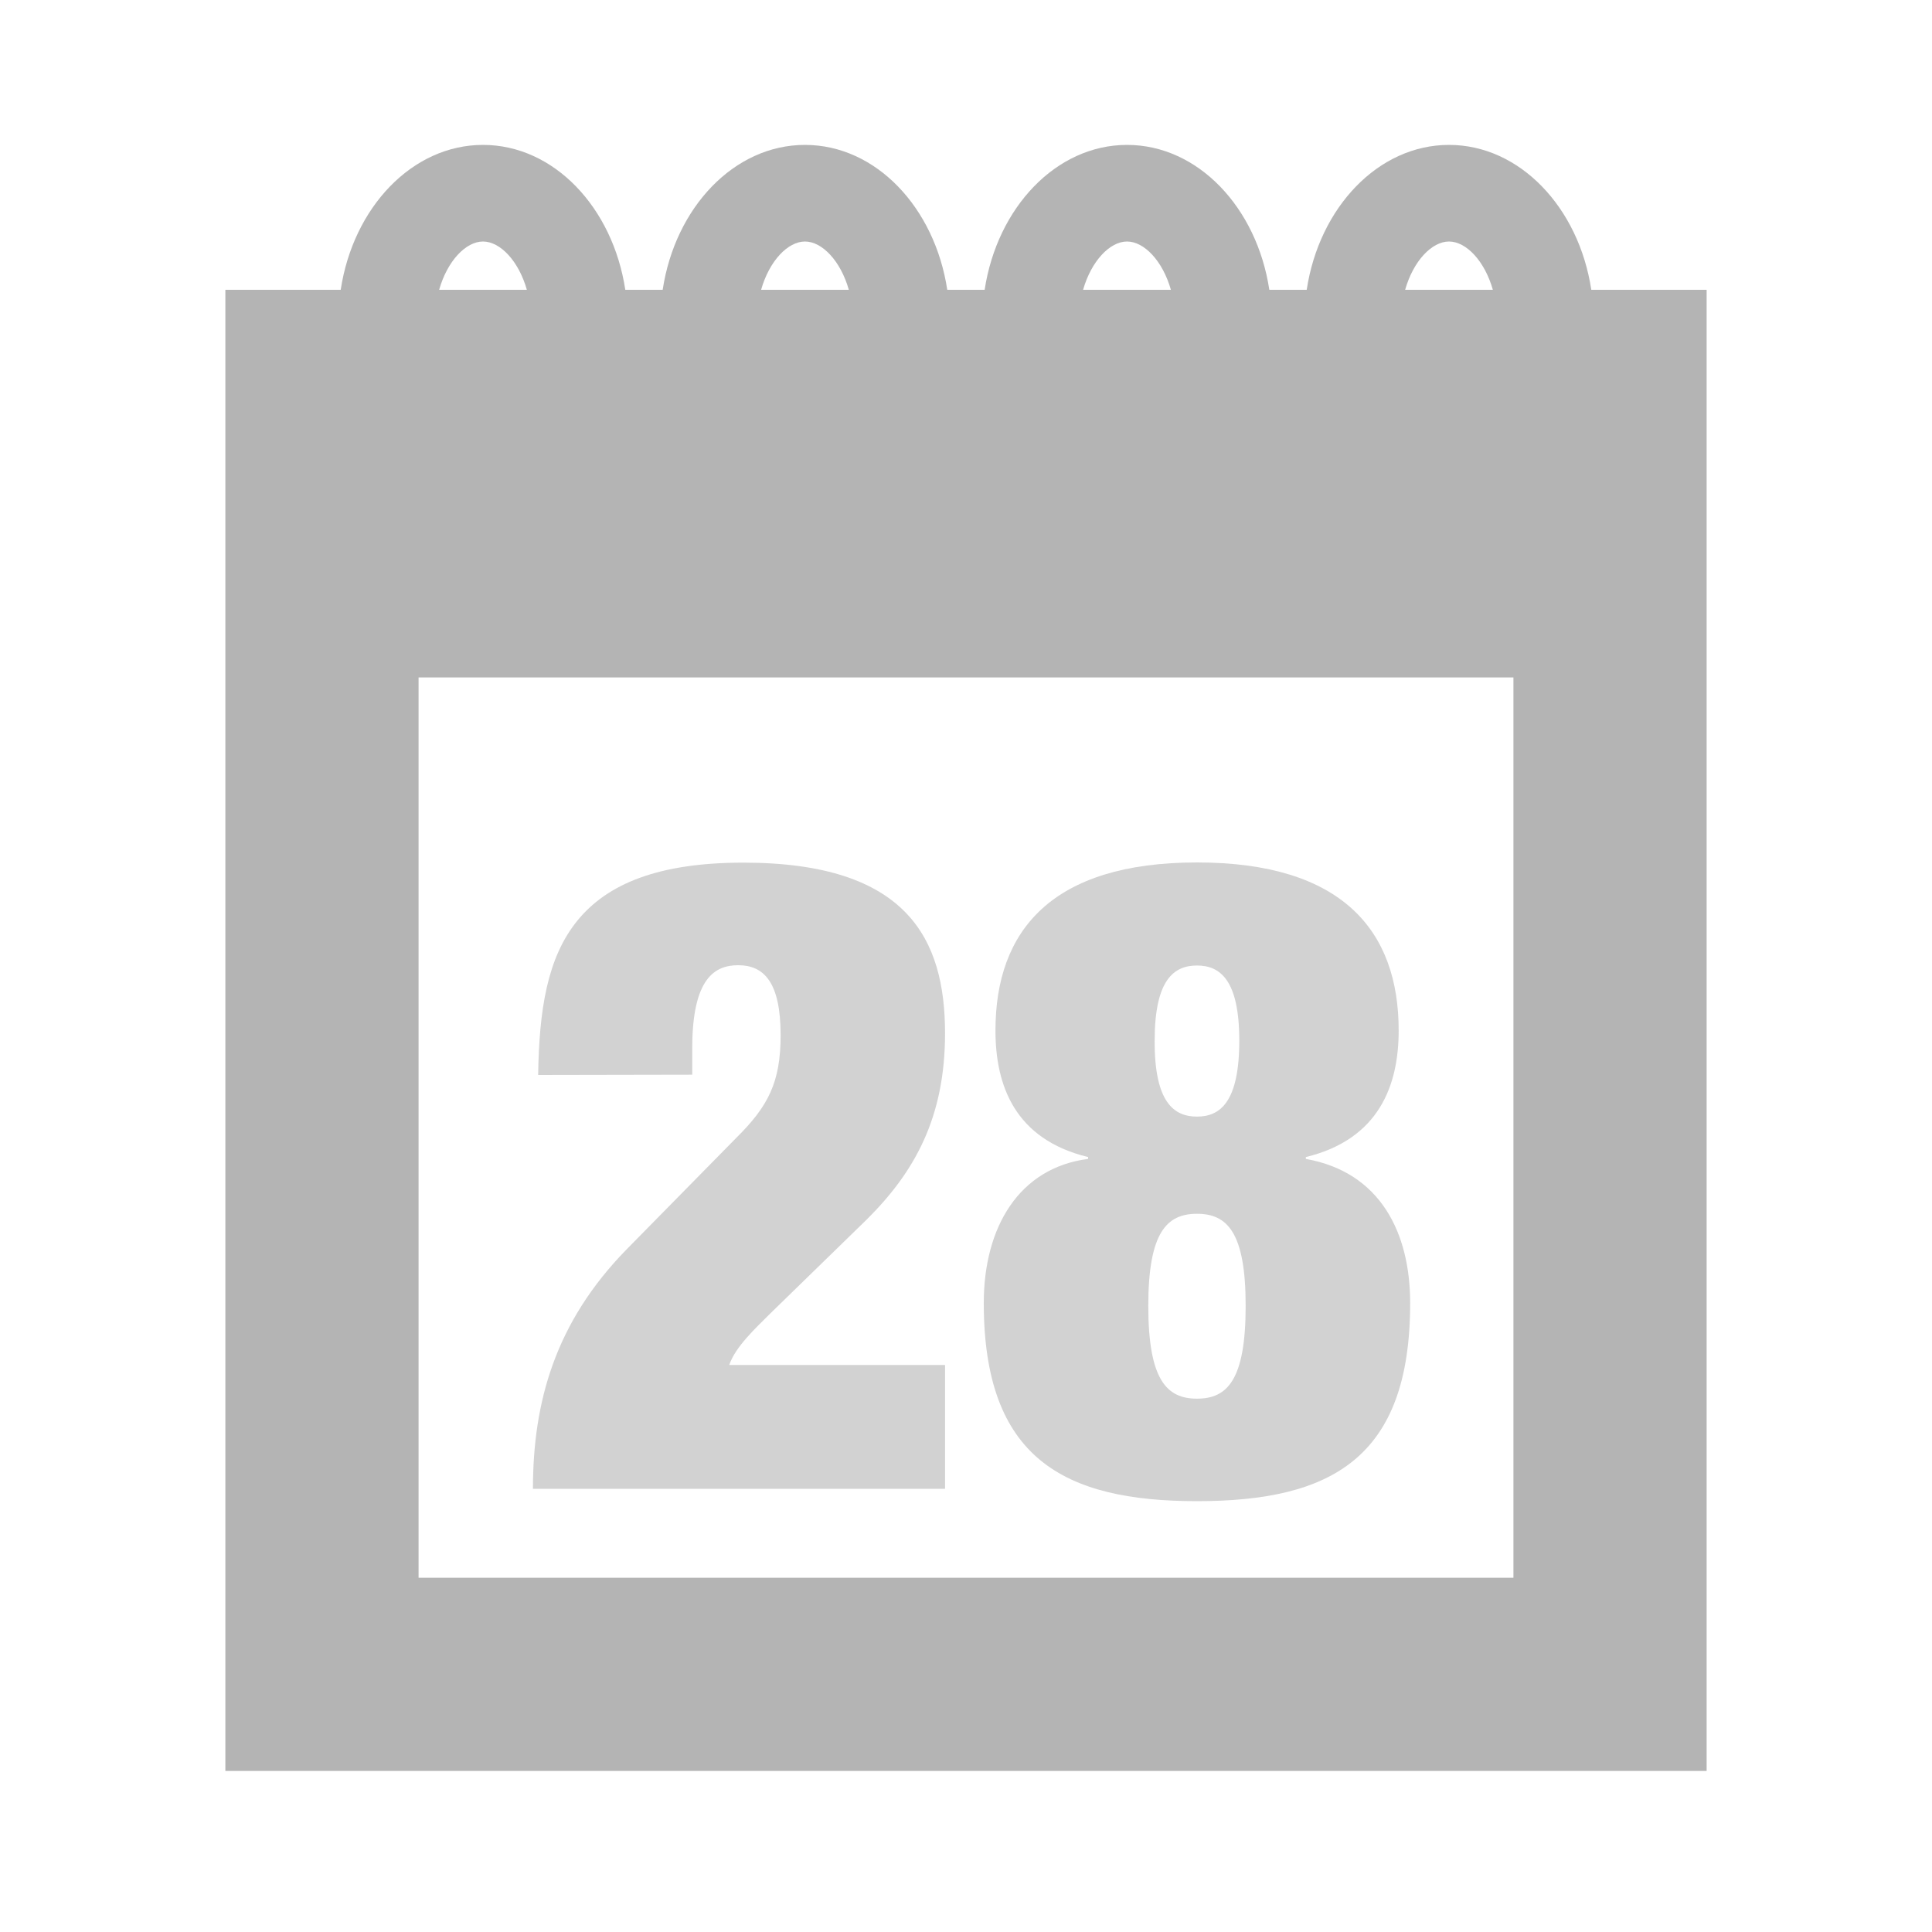 <?xml version="1.0" encoding="utf-8"?>
<!-- Generator: Adobe Illustrator 16.0.4, SVG Export Plug-In . SVG Version: 6.00 Build 0)  -->
<!DOCTYPE svg PUBLIC "-//W3C//DTD SVG 1.1//EN" "http://www.w3.org/Graphics/SVG/1.1/DTD/svg11.dtd">
<svg version="1.1" id="Layer_1" xmlns="http://www.w3.org/2000/svg" xmlns:xlink="http://www.w3.org/1999/xlink" x="0px" y="0px"
	 width="20px" height="20px" viewBox="0 0 20 20" enable-background="new 0 0 20 20" xml:space="preserve">
<g opacity="0.6">
	<path fill="#B4B4B4" d="M5.571,11.128c0.01-0.669,0.092-1.209,0.403-1.594C6.285,9.149,6.816,8.93,7.695,8.93
		c1.703,0,2.088,0.796,2.088,1.767c0,0.879-0.32,1.438-0.806,1.923L7.971,13.6c-0.146,0.146-0.357,0.34-0.422,0.53h2.234v1.282
		H5.517c0-0.896,0.229-1.723,0.971-2.48l1.135-1.154c0.33-0.327,0.458-0.575,0.458-1.062c0-0.55-0.174-0.724-0.439-0.724
		c-0.238,0-0.476,0.128-0.476,0.859v0.274L5.571,11.128L5.571,11.128z"/>
	<path fill="#B4B4B4" d="M10.184,13.489c0-0.787,0.366-1.4,1.08-1.492v-0.019c-0.76-0.185-0.959-0.742-0.959-1.311
		c0-1.035,0.584-1.739,2.086-1.739s2.088,0.704,2.088,1.739c0,0.566-0.201,1.126-0.961,1.311v0.019
		c0.776,0.138,1.08,0.771,1.08,1.492c0,1.603-0.813,2.051-2.207,2.051C11.008,15.54,10.184,15.092,10.184,13.489z M12.391,14.479
		c0.312,0,0.504-0.19,0.504-0.961c0-0.761-0.191-0.953-0.504-0.953c-0.312,0-0.504,0.192-0.504,0.953
		C11.887,14.286,12.079,14.479,12.391,14.479z M12.391,11.559c0.237,0,0.438-0.146,0.438-0.787c0-0.631-0.201-0.777-0.438-0.777
		c-0.238,0-0.438,0.146-0.438,0.777C11.95,11.411,12.152,11.559,12.391,11.559z"/>
</g>
<path fill="#B4B4B4" d="M16.473,3C16.344,2.148,15.733,1.5,15,1.5S13.656,2.148,13.527,3H13.14c-0.129-0.852-0.739-1.5-1.473-1.5
	S10.323,2.148,10.193,3H9.806C9.677,2.148,9.067,1.5,8.333,1.5S6.989,2.148,6.86,3H6.473C6.344,2.148,5.734,1.5,5,1.5
	S3.656,2.148,3.527,3H2.333v15.333h15.334V3H16.473z M15,2.5c0.177,0,0.369,0.2,0.454,0.5h-0.908C14.631,2.7,14.823,2.5,15,2.5z
	 M11.667,2.5c0.177,0,0.369,0.2,0.454,0.5h-0.909C11.298,2.7,11.49,2.5,11.667,2.5z M8.333,2.5C8.51,2.5,8.702,2.7,8.787,3H7.879
	C7.964,2.7,8.156,2.5,8.333,2.5z M5,2.5c0.177,0,0.369,0.2,0.454,0.5H4.546C4.631,2.7,4.823,2.5,5,2.5z M15.667,16.333H4.333v-9.32
	h11.334V16.333z"/>
</svg>
